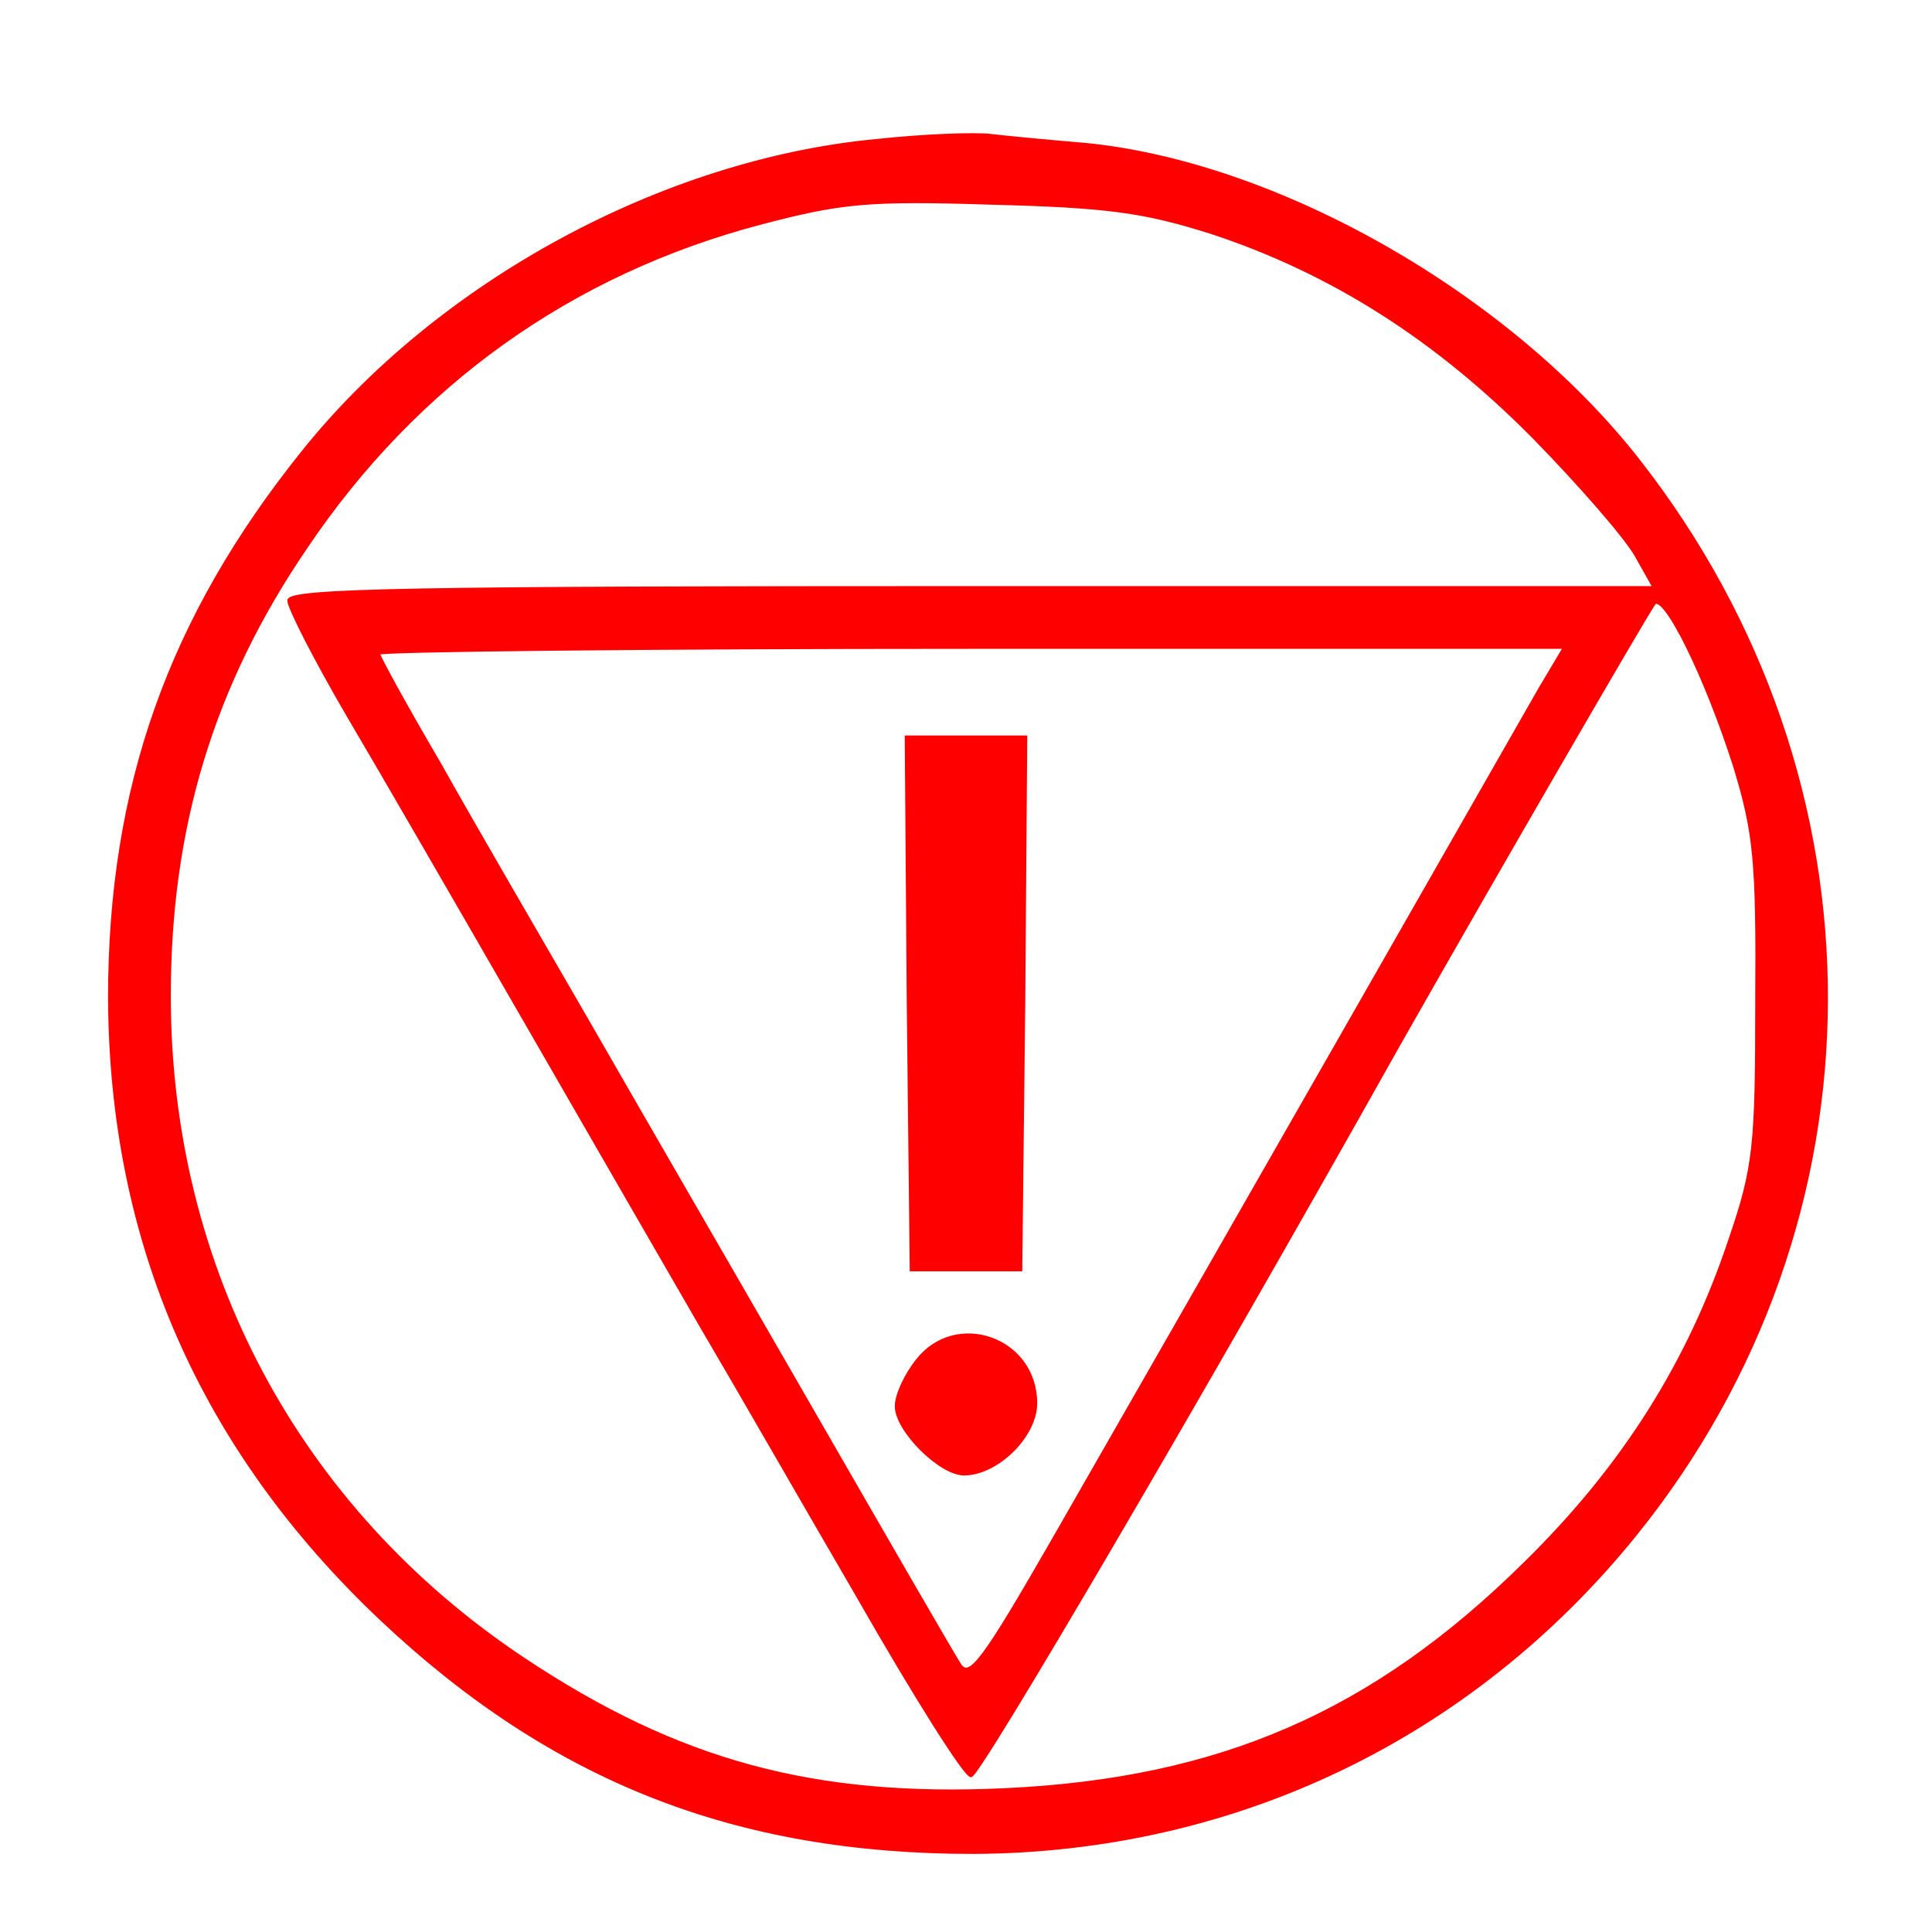 <?xml version="1.0" standalone="no"?>
<!DOCTYPE svg PUBLIC "-//W3C//DTD SVG 20010904//EN"
 "http://www.w3.org/TR/2001/REC-SVG-20010904/DTD/svg10.dtd">
<svg version="1.0" xmlns="http://www.w3.org/2000/svg"
 width="194pt" height="192pt" viewBox="0 0 194 192"
 preserveAspectRatio="xMidYMid meet">

<g transform="translate(0,192) scale(0.1,-0.1)"
fill="#FF0000" stroke-width="3" stroke="red">
<path d="M881 1779 c-215 -20 -441 -143 -577 -313 -134 -167 -194 -337 -194
-548 1 -245 92 -453 273 -624 172 -162 356 -234 594 -234 262 1 500 115 665
319 255 316 256 756 3 1079 -130 166 -362 298 -555 317 -36 3 -78 7 -95 9 -16
2 -68 0 -114 -5z m334 -92 c122 -40 227 -107 325 -206 47 -48 93 -101 103
-119 l18 -32 -685 0 c-557 0 -686 -2 -686 -13 0 -7 26 -58 58 -113 32 -54 114
-196 182 -314 68 -118 147 -255 176 -305 29 -49 99 -171 156 -269 56 -98 107
-179 113 -179 8 0 227 373 429 733 93 164 250 435 257 444 10 12 52 -73 81
-164 20 -66 23 -94 22 -235 0 -146 -2 -167 -27 -240 -41 -123 -107 -228 -206
-325 -152 -150 -306 -217 -522 -227 -192 -9 -328 28 -483 131 -227 151 -356
393 -356 666 0 169 43 312 137 450 111 165 267 276 457 326 80 21 107 24 231
20 117 -3 153 -8 220 -29z m331 -459 c-25 -44 -345 -604 -489 -855 -69 -120
-83 -139 -93 -125 -6 9 -73 125 -149 257 -76 132 -178 308 -225 390 -48 83
-115 198 -148 257 -34 58 -62 109 -62 112 0 3 268 6 595 6 l596 0 -25 -42z"/>
<path d="M912 913 l3 -268 55 0 55 0 3 268 2 267 -60 0 -60 0 2 -267z"/>
<path d="M921 554 c-12 -15 -21 -35 -21 -46 0 -24 44 -68 68 -68 33 0 72 38
72 71 0 65 -80 93 -119 43z"/>
</g>
</svg>
